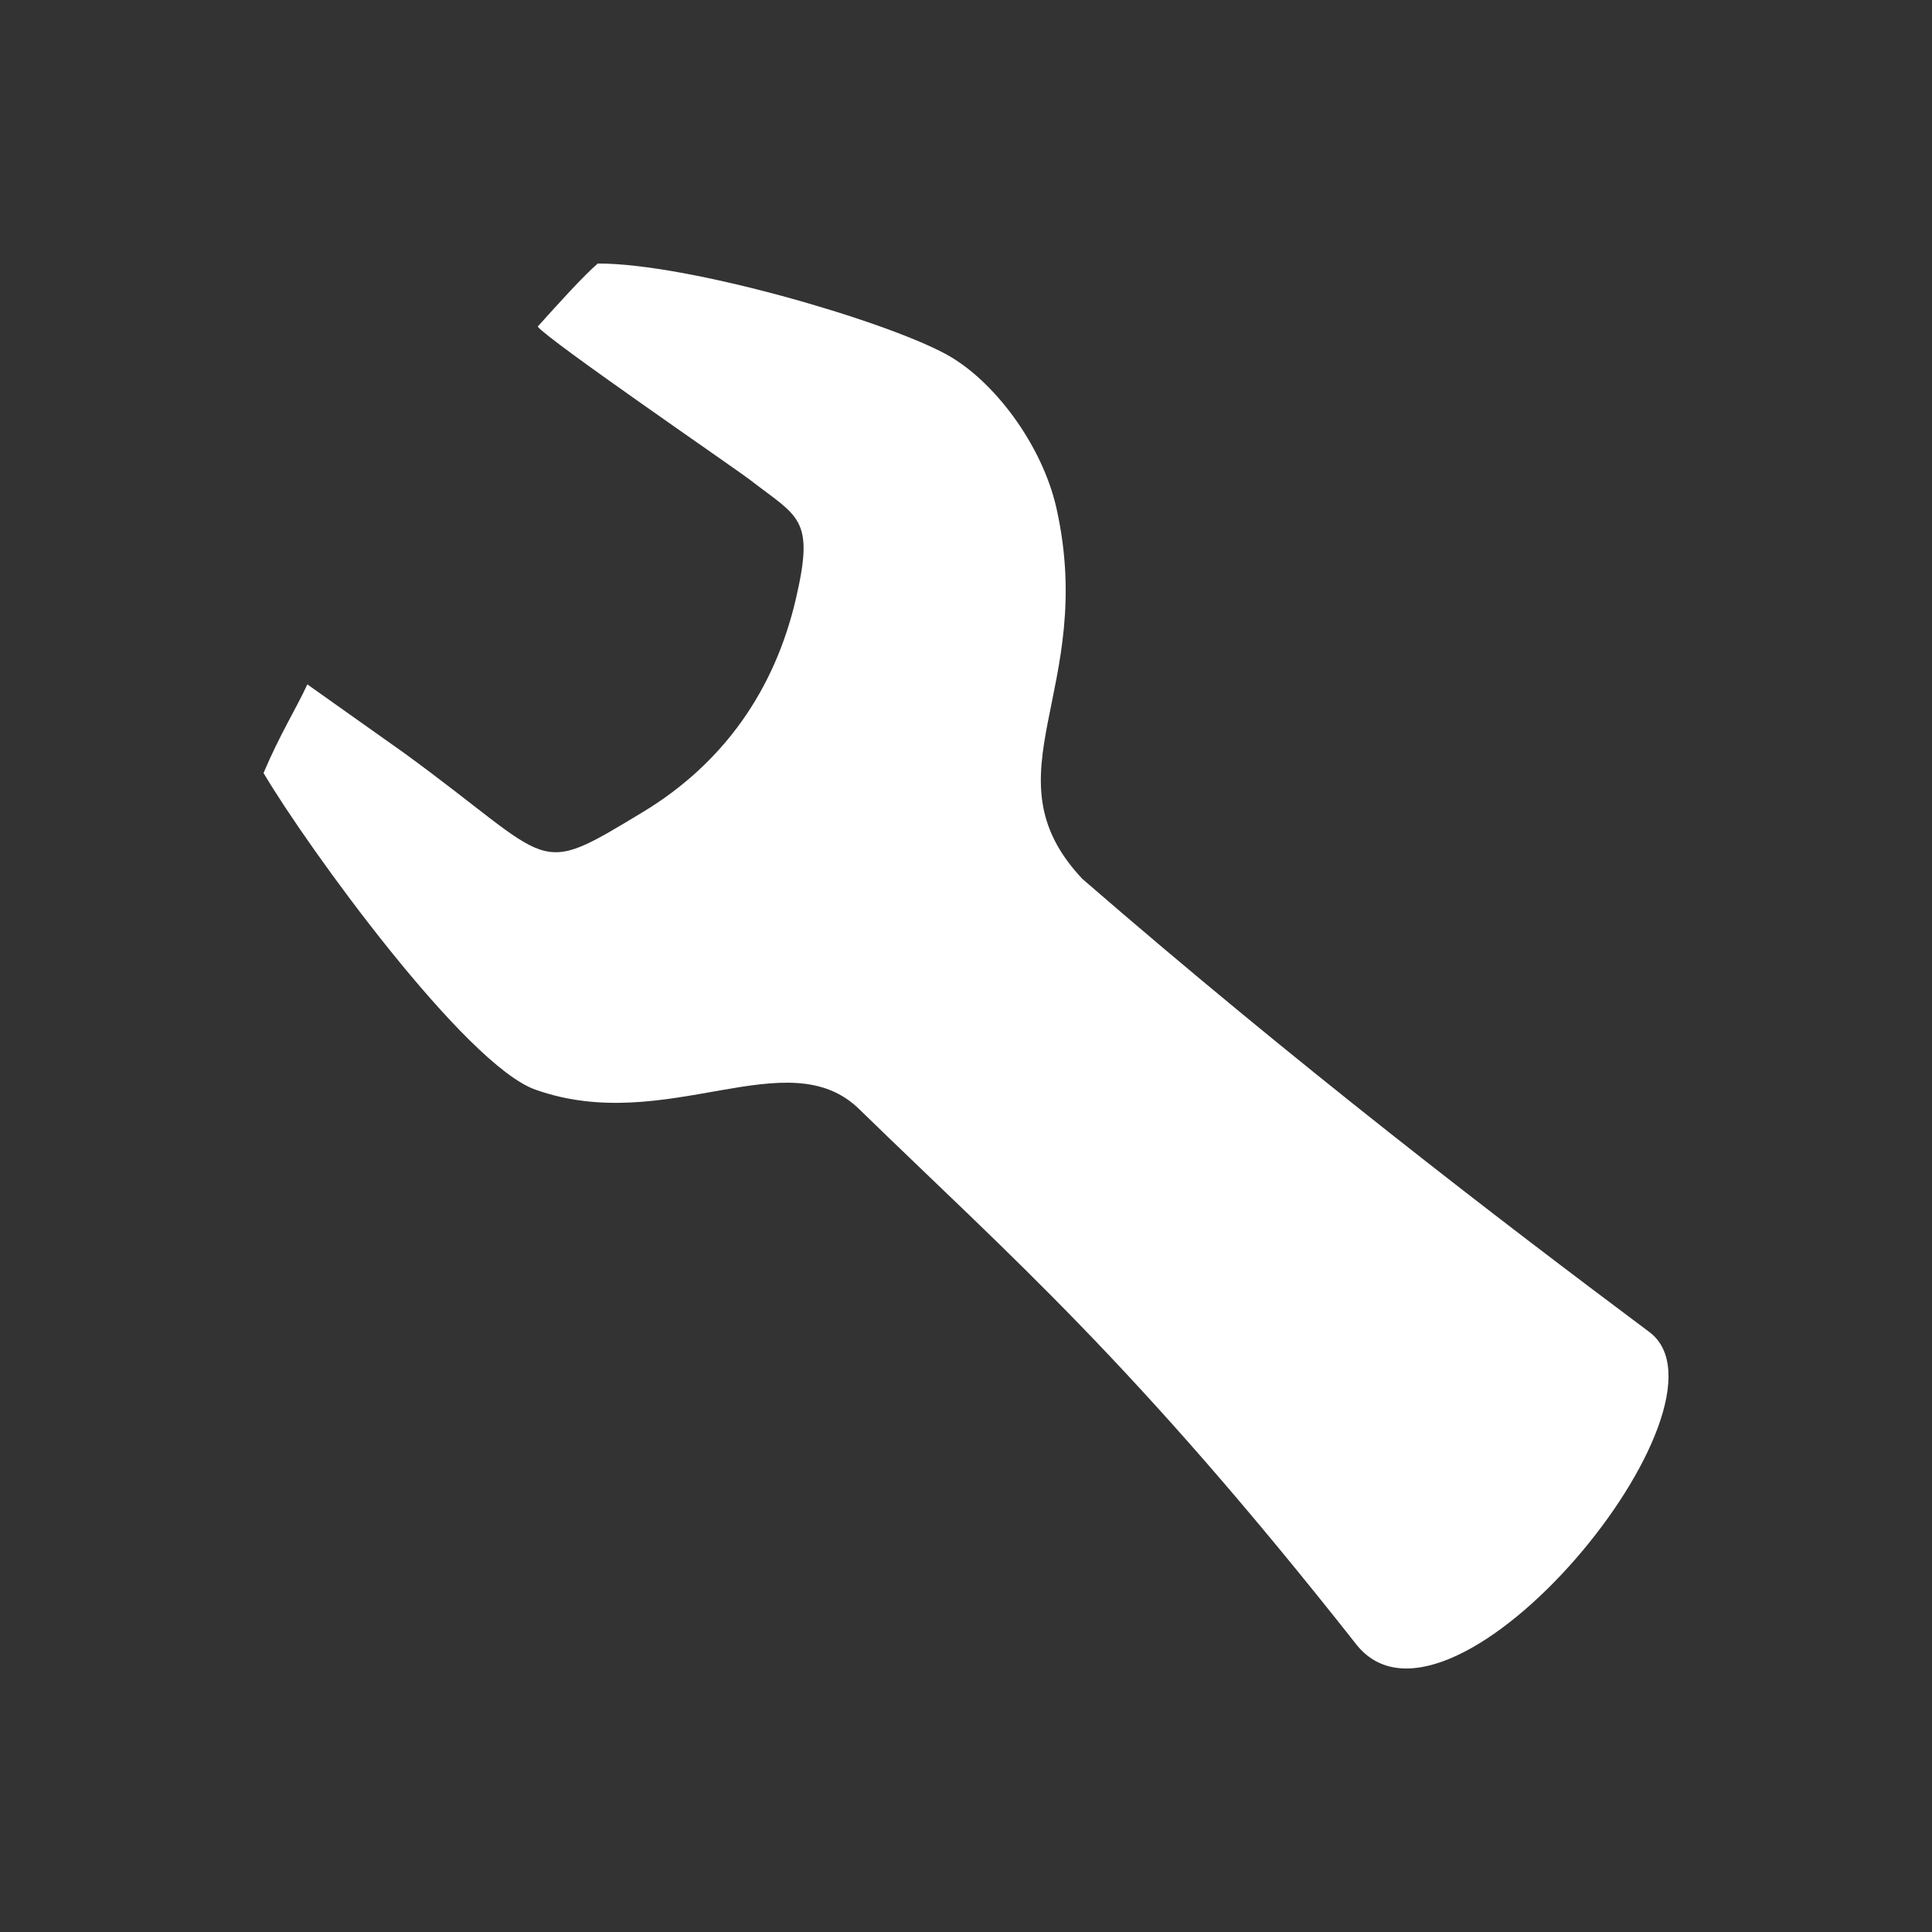 <?xml version="1.0" encoding="UTF-8" standalone="no"?>
<svg
   xmlns:dc="http://purl.org/dc/elements/1.1/"
   xmlns:cc="http://creativecommons.org/ns#"
   xmlns:rdf="http://www.w3.org/1999/02/22-rdf-syntax-ns#"
   xmlns:svg="http://www.w3.org/2000/svg"
   xmlns="http://www.w3.org/2000/svg"
   xmlns:sodipodi="http://sodipodi.sourceforge.net/DTD/sodipodi-0.dtd"
   xmlns:inkscape="http://www.inkscape.org/namespaces/inkscape"
   width="22"
   height="22"
   viewBox="0 0 5.821 5.821"
   version="1.1"
   id="svg2322"
   inkscape:version="1.0 (4035a4fb49, 2020-05-01)"
   sodipodi:docname="button_edit_down-white.svg">
  <rect x="0" y="0" width="5.821" height="5.821" fill="#333333" stroke="none"/>
  <defs
     id="defs2316" />
  <sodipodi:namedview
     id="base"
     pagecolor="#ffffff"
     bordercolor="#666666"
     borderopacity="1.0"
     inkscape:pageopacity="0.0"
     inkscape:pageshadow="2"
     inkscape:zoom="46.477549"
     inkscape:cx="6.9071661"
     inkscape:cy="9.1930313"
     inkscape:document-units="px"
     inkscape:current-layer="layer1"
     inkscape:document-rotation="0"
     showgrid="false"
     units="px"
     inkscape:window-width="2560"
     inkscape:window-height="1368"
     inkscape:window-x="0"
     inkscape:window-y="35"
     inkscape:window-maximized="1" />
  <g
     inkscape:label="Layer 1"
     inkscape:groupmode="layer"
     id="layer1">
    <path
       class="fil0"
       d="M 4.969,4.013 C 4.514,3.673 3.907,3.208 3.261,2.648 2.964,2.332 3.306,2.081 3.183,1.531 3.14,1.34 2.994,1.145 2.85,1.067 2.66,0.964 2.071,0.793 1.801,0.794 1.758,0.831 1.683,0.914 1.62,0.984 1.654,1.027 2.212,1.409 2.26,1.446 2.406,1.559 2.455,1.56 2.398,1.804 2.334,2.08 2.179,2.3 1.938,2.446 1.604,2.648 1.679,2.605 1.218,2.269 L 0.926,2.062 c -0.034,0.074 -0.081,0.147 -0.132,0.267 C 0.929,2.557 1.402,3.208 1.613,3.283 2.009,3.424 2.374,3.128 2.591,3.344 3.045,3.786 3.414,4.101 4.09,4.959 4.379,5.305 5.26,4.23 4.969,4.013 Z"
       id="path7"
       inkscape:connector-curvature="0"
       style="clip-rule:evenodd;opacity:1;fill:#ffffff;fill-rule:evenodd;stroke:none;stroke-width:0.265;stroke-miterlimit:4;stroke-dasharray:none;stroke-opacity:1;image-rendering:optimizeQuality;shape-rendering:geometricPrecision;text-rendering:geometricPrecision" />
  </g>
</svg>
